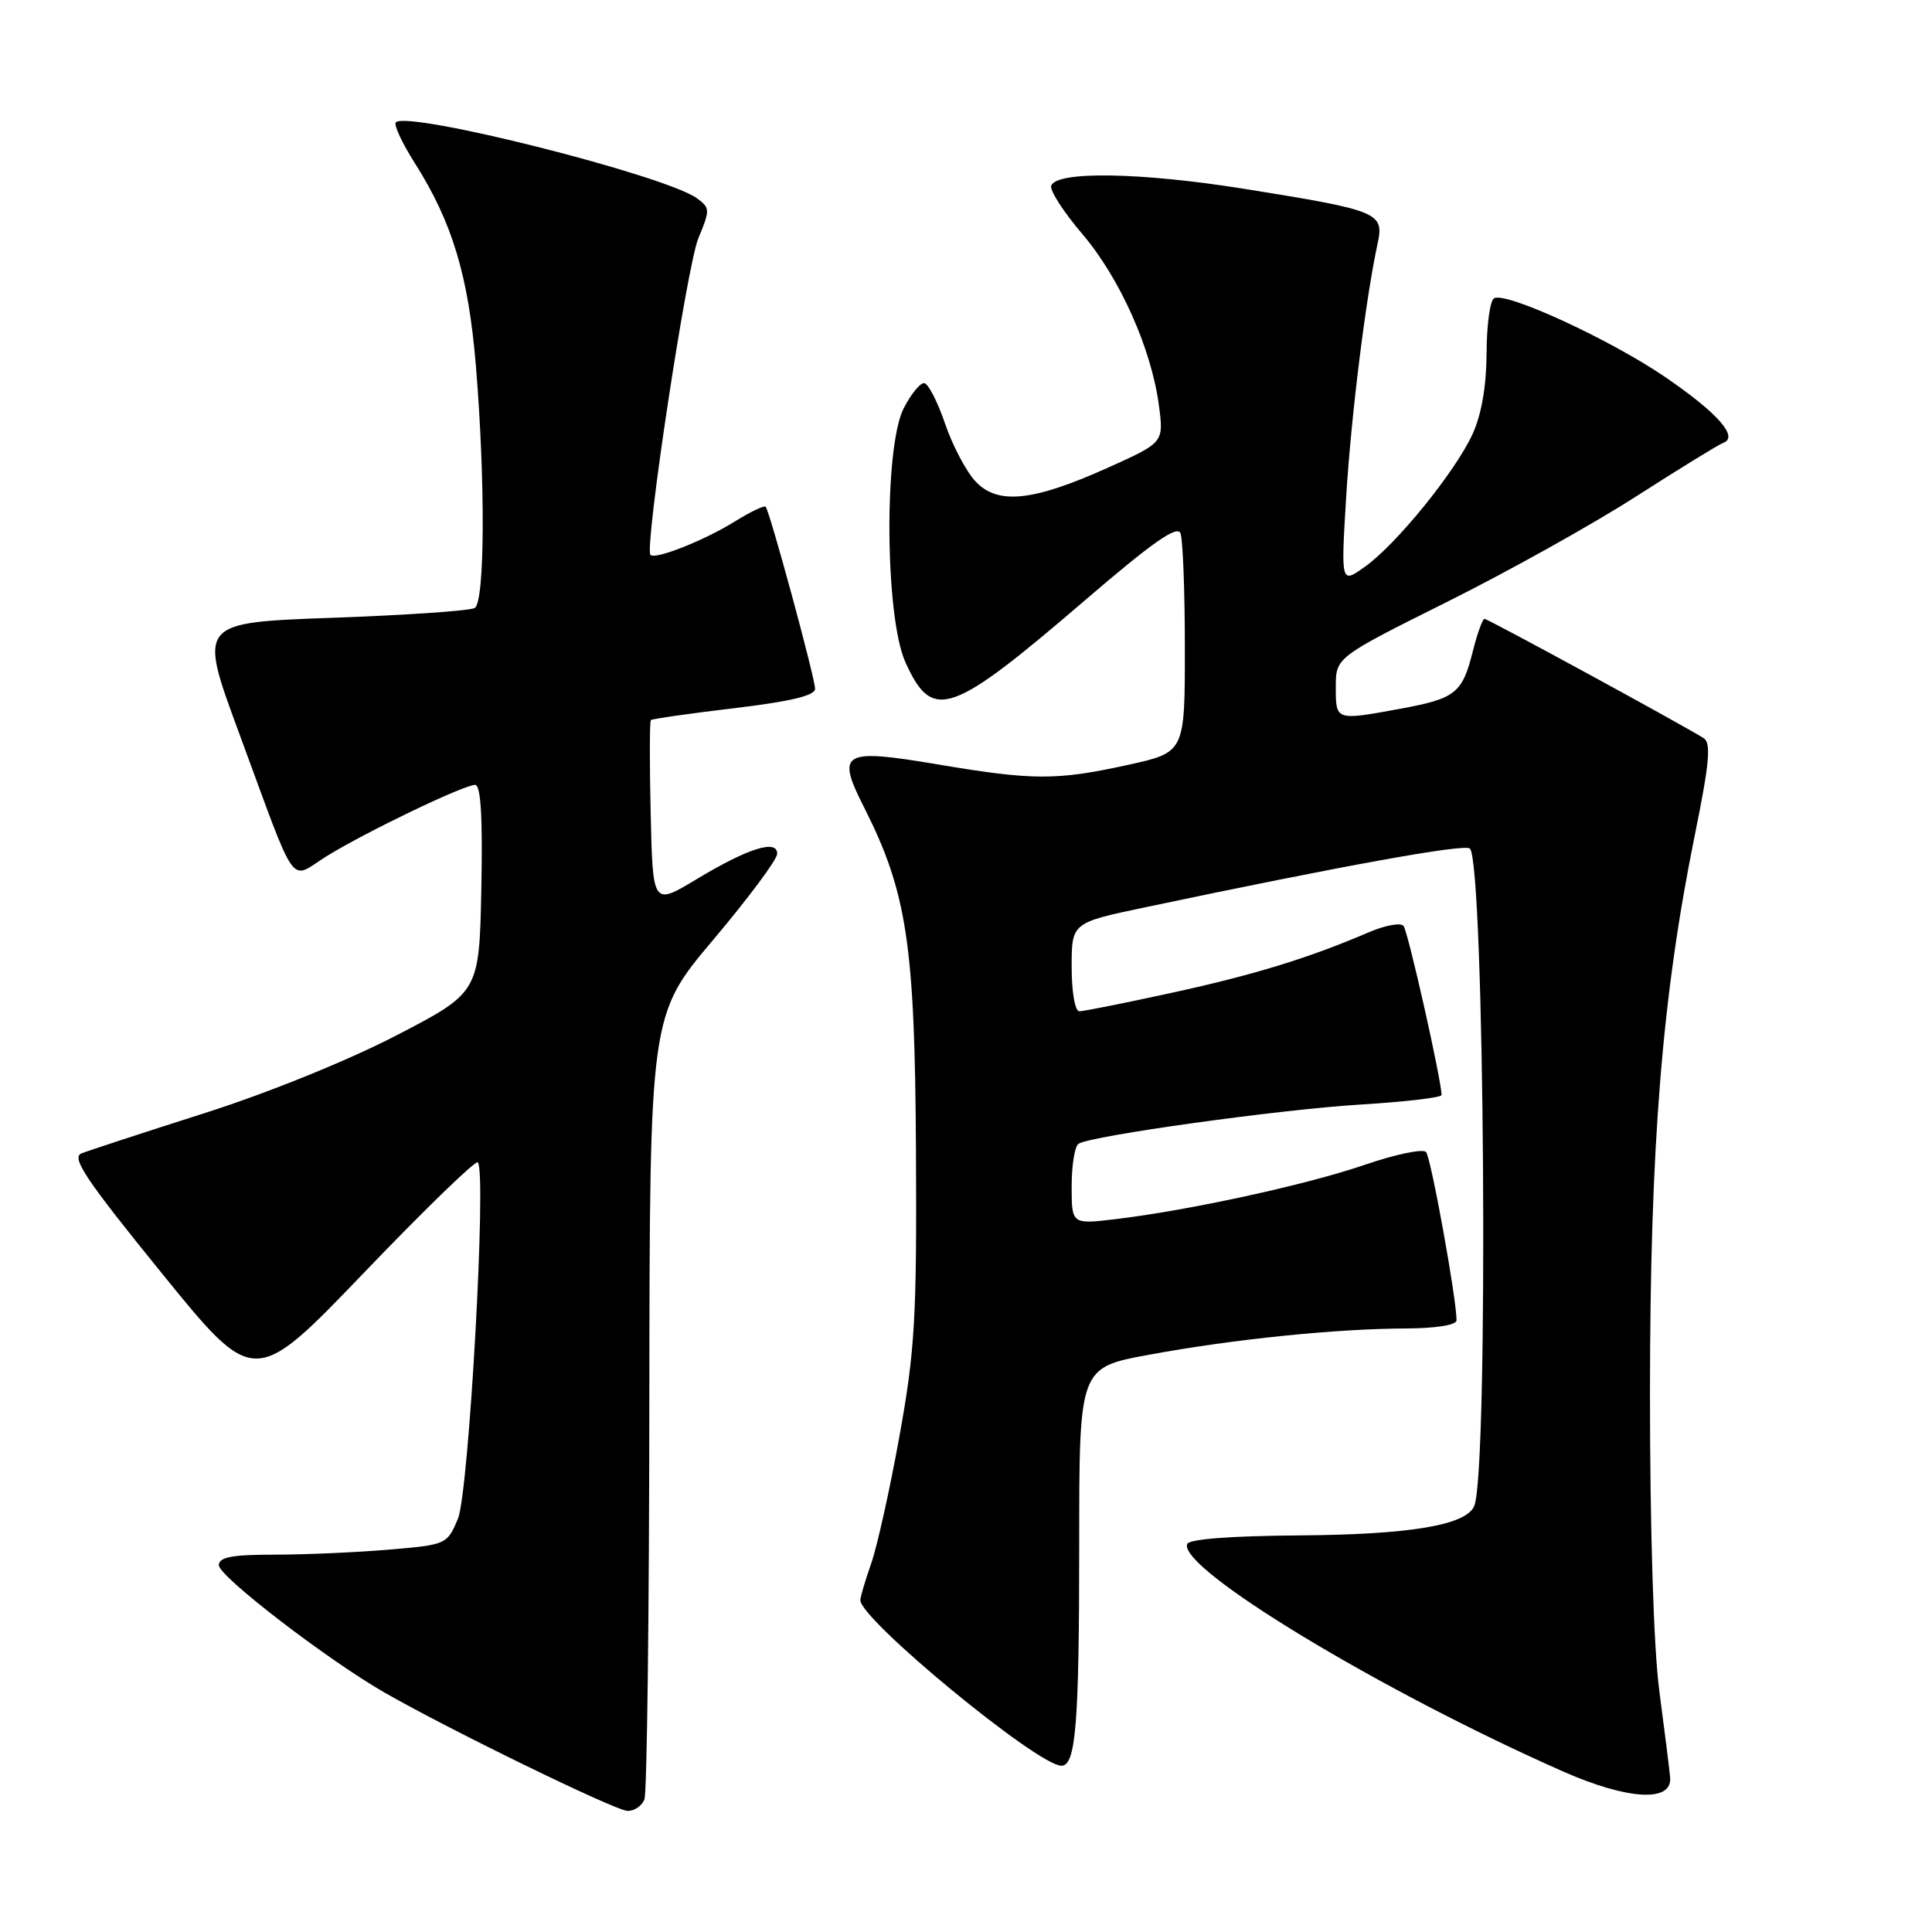 <?xml version="1.0" encoding="UTF-8" standalone="no"?>
<!DOCTYPE svg PUBLIC "-//W3C//DTD SVG 1.1//EN" "http://www.w3.org/Graphics/SVG/1.1/DTD/svg11.dtd" >
<svg xmlns="http://www.w3.org/2000/svg" xmlns:xlink="http://www.w3.org/1999/xlink" version="1.1" viewBox="0 0 256 256">
 <g >
 <path fill="currentColor"
d=" M 85.39 238.42 C 85.73 237.55 86.02 213.81 86.04 185.67 C 86.09 134.50 86.09 134.50 94.53 124.50 C 99.17 119.00 102.97 113.89 102.98 113.14 C 103.01 111.16 99.14 112.38 92.28 116.51 C 86.50 119.99 86.50 119.99 86.22 107.86 C 86.06 101.19 86.08 95.59 86.24 95.42 C 86.41 95.25 91.38 94.54 97.28 93.84 C 104.75 92.95 108.00 92.17 108.00 91.27 C 108.00 89.83 101.99 67.72 101.45 67.14 C 101.26 66.94 99.39 67.84 97.30 69.14 C 93.30 71.62 86.84 74.18 86.19 73.53 C 85.35 72.68 91.01 35.22 92.54 31.56 C 94.10 27.82 94.09 27.54 92.36 26.28 C 88.22 23.25 54.04 14.63 52.45 16.21 C 52.15 16.52 53.27 18.94 54.95 21.59 C 59.93 29.43 62.07 36.53 63.06 48.48 C 64.32 63.80 64.25 79.73 62.91 80.56 C 62.31 80.93 53.83 81.51 44.05 81.86 C 26.28 82.50 26.28 82.50 31.63 97.00 C 39.55 118.47 38.23 116.59 43.25 113.47 C 48.41 110.27 61.45 104.00 62.96 104.00 C 63.71 104.00 63.97 108.29 63.78 117.75 C 63.50 131.50 63.50 131.50 52.50 137.21 C 46.07 140.54 35.48 144.83 27.00 147.53 C 19.02 150.07 11.73 152.46 10.80 152.83 C 9.41 153.38 11.36 156.29 21.39 168.65 C 33.68 183.80 33.68 183.80 48.22 168.65 C 56.21 160.32 63.00 153.73 63.31 154.01 C 64.51 155.13 62.13 197.76 60.68 201.23 C 59.25 204.65 59.16 204.69 51.47 205.34 C 47.19 205.70 40.39 206.00 36.35 206.00 C 30.72 206.00 29.00 206.33 29.00 207.40 C 29.00 208.88 43.39 219.94 51.00 224.30 C 59.62 229.24 81.51 239.91 83.14 239.95 C 84.05 239.98 85.06 239.29 85.39 238.42 Z  M 221.30 235.50 C 221.20 234.40 220.55 229.22 219.86 224.00 C 219.11 218.23 218.63 202.73 218.63 184.50 C 218.65 151.65 220.23 132.03 224.59 110.56 C 226.50 101.16 226.75 98.46 225.76 97.82 C 223.21 96.19 197.16 82.00 196.70 82.00 C 196.45 82.00 195.74 83.96 195.14 86.36 C 193.76 91.86 192.85 92.57 185.57 93.91 C 176.95 95.49 177.00 95.51 177.00 91.05 C 177.00 87.11 177.00 87.11 191.75 79.75 C 199.86 75.71 211.15 69.41 216.84 65.75 C 222.53 62.10 227.70 58.92 228.34 58.68 C 230.43 57.92 227.61 54.72 220.63 49.95 C 213.31 44.96 199.47 38.59 197.96 39.53 C 197.43 39.85 196.99 43.13 196.98 46.81 C 196.96 51.13 196.31 54.92 195.13 57.50 C 192.84 62.50 185.03 72.13 180.84 75.11 C 177.68 77.36 177.68 77.36 178.37 65.93 C 179.02 55.20 180.96 39.57 182.54 32.27 C 183.43 28.17 182.72 27.88 164.92 25.03 C 151.12 22.82 139.94 22.64 139.29 24.62 C 139.09 25.24 140.94 28.11 143.40 30.99 C 148.37 36.82 152.56 46.17 153.56 53.71 C 154.21 58.64 154.21 58.64 146.85 61.95 C 136.87 66.45 132.19 66.93 129.25 63.78 C 128.02 62.46 126.20 59.01 125.22 56.12 C 124.23 53.22 123.00 50.82 122.46 50.77 C 121.93 50.72 120.71 52.22 119.75 54.09 C 117.11 59.24 117.26 81.78 119.98 87.77 C 123.57 95.68 125.94 94.85 143.86 79.46 C 152.71 71.86 156.00 69.56 156.42 70.66 C 156.74 71.49 157.00 78.36 157.00 85.93 C 157.00 99.69 157.00 99.69 149.47 101.35 C 139.99 103.43 136.92 103.42 124.27 101.29 C 111.59 99.15 110.77 99.63 114.49 106.97 C 120.18 118.22 121.23 125.14 121.37 152.50 C 121.49 174.64 121.23 178.97 119.18 190.31 C 117.91 197.36 116.22 204.95 115.43 207.19 C 114.65 209.42 114.00 211.60 114.00 212.03 C 114.00 214.60 137.39 233.87 140.62 233.97 C 142.56 234.02 143.00 228.50 143.00 204.48 C 143.00 181.21 143.00 181.21 152.25 179.51 C 163.34 177.46 177.02 176.06 186.25 176.03 C 190.26 176.01 193.00 175.58 193.00 174.95 C 193.00 172.09 189.61 153.39 188.96 152.65 C 188.55 152.19 184.90 152.95 180.85 154.34 C 173.17 156.98 157.58 160.38 147.75 161.55 C 142.00 162.23 142.00 162.23 142.00 157.17 C 142.00 154.39 142.41 151.86 142.92 151.55 C 144.65 150.48 169.51 147.02 180.25 146.36 C 186.16 146.00 191.00 145.43 191.01 145.10 C 191.04 143.28 186.56 123.37 185.97 122.68 C 185.58 122.23 183.52 122.61 181.38 123.53 C 173.39 126.96 166.18 129.17 155.27 131.55 C 149.09 132.90 143.58 134.00 143.02 134.00 C 142.44 134.00 142.00 131.44 142.00 128.14 C 142.00 122.27 142.00 122.27 151.75 120.22 C 177.83 114.72 194.11 111.77 194.77 112.44 C 196.72 114.38 197.26 194.55 195.36 199.51 C 194.37 202.08 186.92 203.35 172.07 203.45 C 163.02 203.52 157.52 203.94 157.30 204.60 C 156.21 207.87 182.85 223.99 207.00 234.68 C 215.68 238.52 221.63 238.86 221.30 235.50 Z "/>
</g>
</svg>